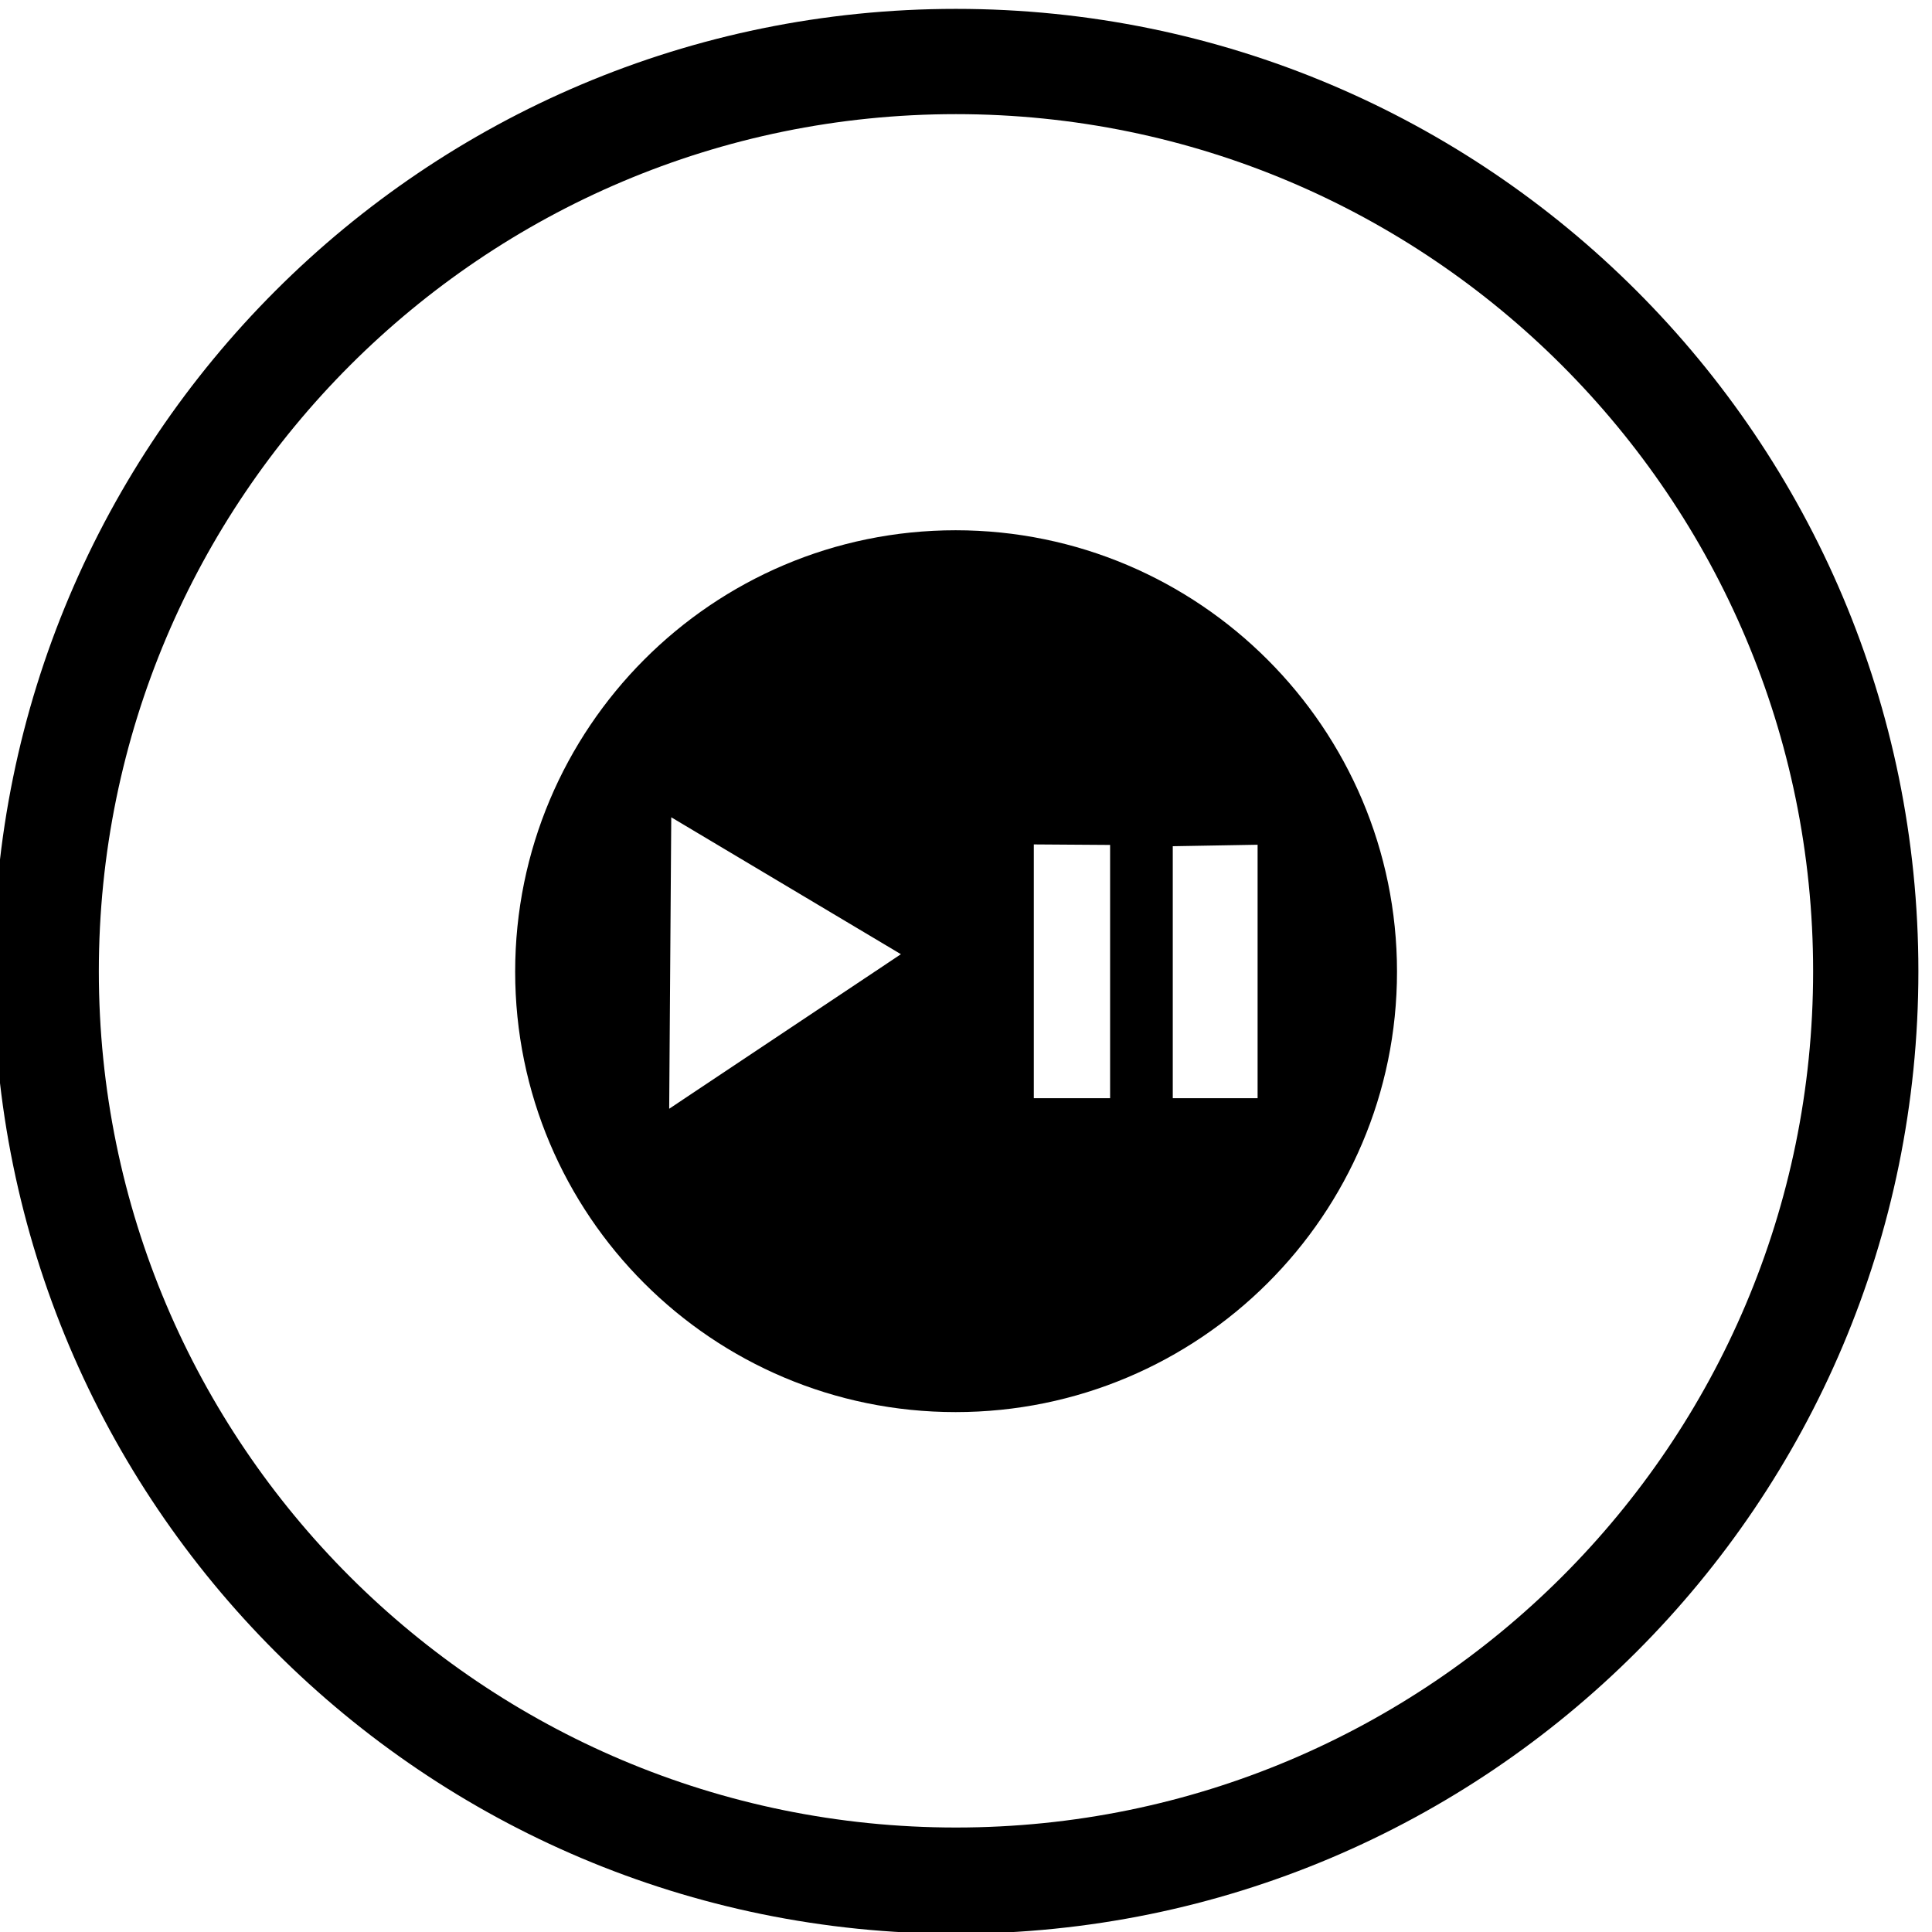 <?xml version="1.0" encoding="UTF-8" standalone="no"?>
<!-- Created with Inkscape (http://www.inkscape.org/) -->
<svg
   xmlns:dc="http://purl.org/dc/elements/1.1/"
   xmlns:cc="http://creativecommons.org/ns#"
   xmlns:rdf="http://www.w3.org/1999/02/22-rdf-syntax-ns#"
   xmlns:svg="http://www.w3.org/2000/svg"
   xmlns="http://www.w3.org/2000/svg"
   xmlns:sodipodi="http://sodipodi.sourceforge.net/DTD/sodipodi-0.dtd"
   xmlns:inkscape="http://www.inkscape.org/namespaces/inkscape"
   width="64px"
   height="64px"
   id="svg2383"
   sodipodi:version="0.32"
   inkscape:version="0.46"
   sodipodi:docname="ipod.svg"
   inkscape:output_extension="org.inkscape.output.svg.inkscape"
   version="1.1">
  <defs
     id="defs2385">
    <inkscape:perspective
       sodipodi:type="inkscape:persp3d"
       inkscape:vp_x="0 : 32 : 1"
       inkscape:vp_y="0 : 1000 : 0"
       inkscape:vp_z="64 : 32 : 1"
       inkscape:persp3d-origin="32 : 21.333333 : 1"
       id="perspective2391" />
  </defs>
  <sodipodi:namedview
     id="base"
     pagecolor="#ffffff"
     bordercolor="#666666"
     borderopacity="1.0"
     inkscape:pageopacity="0.0"
     inkscape:pageshadow="2"
     inkscape:zoom="1.4882813"
     inkscape:cx="-11.936212"
     inkscape:cy="80.598114"
     inkscape:current-layer="layer1"
     showgrid="true"
     inkscape:document-units="px"
     inkscape:grid-bbox="true"
     inkscape:window-width="1440"
     inkscape:window-height="850"
     inkscape:window-x="-4"
     inkscape:window-y="-2"
     inkscape:window-maximized="0">
    <inkscape:grid
       type="xygrid"
       id="grid3165"
       empspacing="4"
       visible="true"
       enabled="true"
       snapvisiblegridlinesonly="true" />
  </sodipodi:namedview>
  <g
     id="layer1"
     inkscape:label="Layer 1"
     inkscape:groupmode="layer">
    <g
       id="g3183">
      <path
         id="path3622"
         d="M 31.668,0.294 C 14.061,0.294 -0.213,14.568 -0.213,32.175 C -0.213,49.783 14.061,64.057 31.668,64.057 C 49.276,64.057 63.549,49.783 63.549,32.175 C 63.549,14.568 49.276,0.294 31.668,0.294 z M 31.668,3.781 C 47.337,3.781 60.062,16.507 60.062,32.175 C 60.062,47.844 47.337,60.539 31.668,60.539 C 16,60.539 3.274,47.844 3.274,32.175 C 3.274,16.507 16,3.781 31.668,3.781 z"
         style="fill:#000000;fill-opacity:1;fill-rule:nonzero;stroke:none" />
      <path
         sodipodi:nodetypes="csssccccccccccccccc"
         id="path2397"
         d="M 31.656,18.562 C 24.144,18.562 18.062,24.675 18.062,32.188 C 18.062,39.7 24.144,45.781 31.656,45.781 C 39.168,45.781 45.281,39.7 45.281,32.188 C 45.281,24.675 39.168,18.563 31.656,18.562 z M 21.252,25.327 L 31.711,31.562 L 21.158,38.6 L 21.252,25.327 z M 33.25,26.969 L 37.77,27 L 37.77,37.375 L 33.25,37.375 L 33.25,26.969 z M 37.853,27.053 L 42.656,26.969 L 42.656,37.375 L 37.853,37.375 L 37.853,27.053 z"
         style="opacity:1;fill:#000000;fill-opacity:1;stroke:#000000;stroke-width:1.993;stroke-miterlimit:4;stroke-dasharray:none;stroke-dashoffset:0;stroke-opacity:1" />
    </g>
  </g>
</svg>
